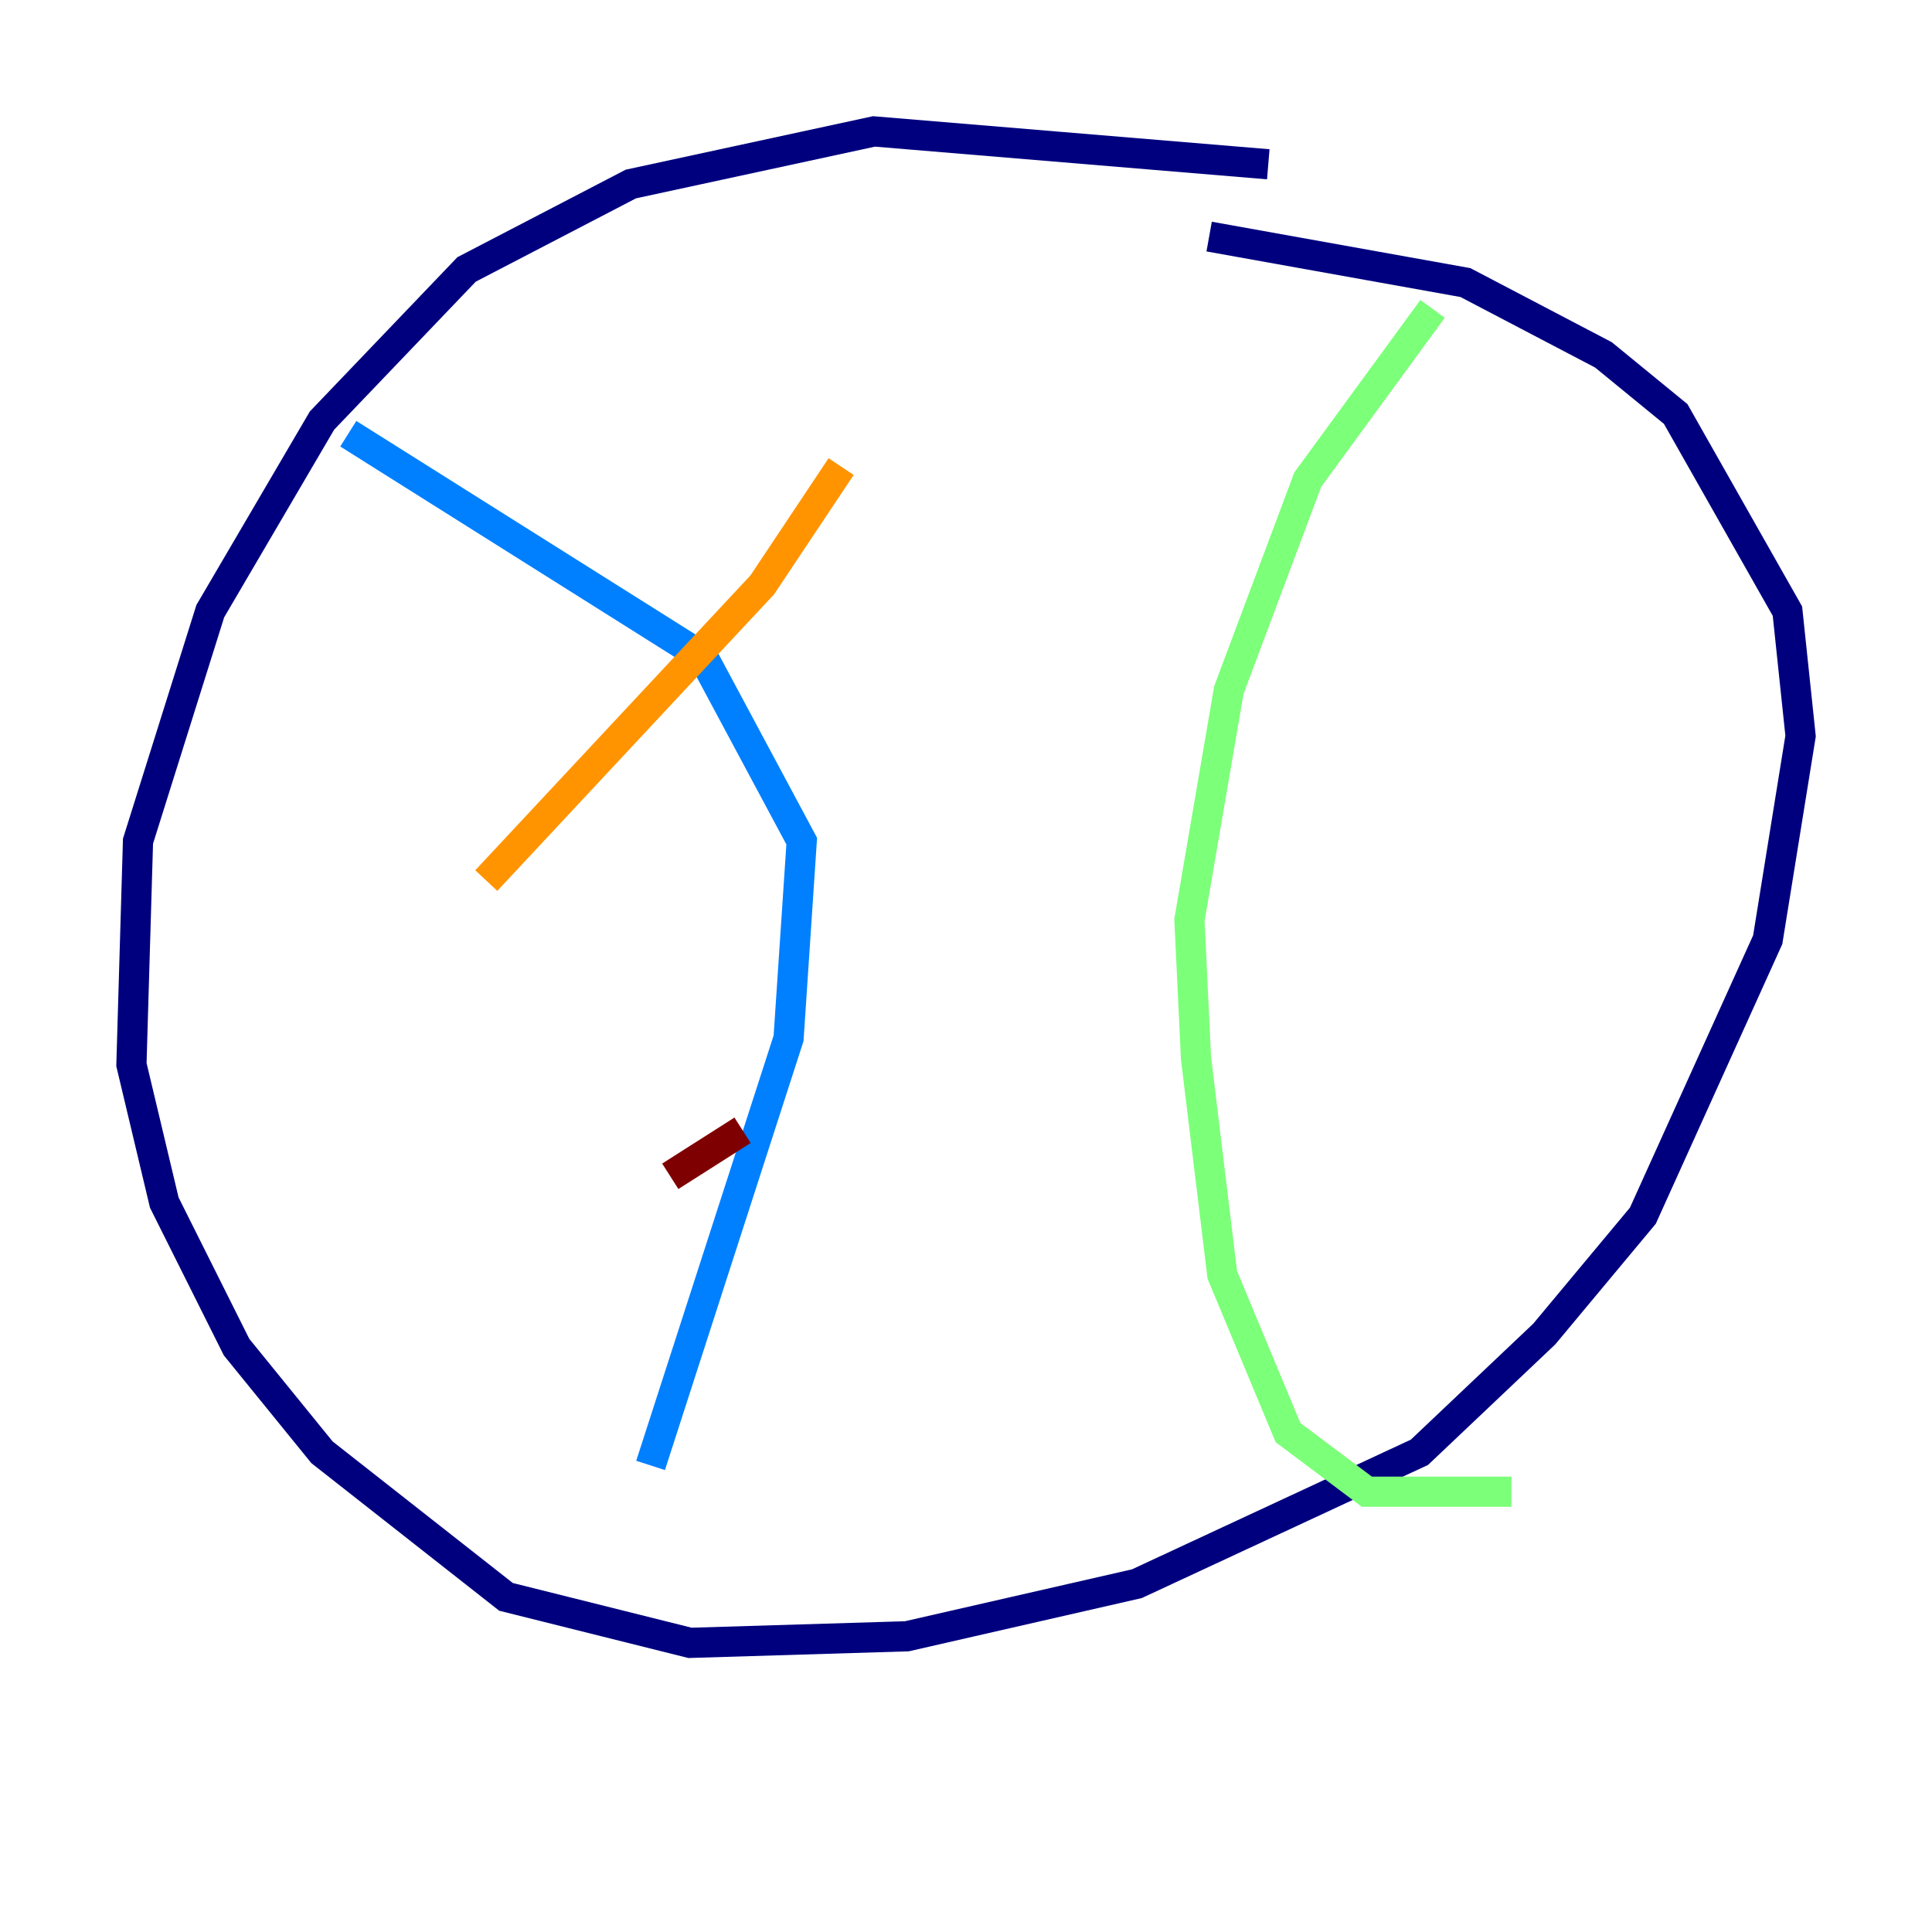 <?xml version="1.0" encoding="utf-8" ?>
<svg baseProfile="tiny" height="128" version="1.2" viewBox="0,0,128,128" width="128" xmlns="http://www.w3.org/2000/svg" xmlns:ev="http://www.w3.org/2001/xml-events" xmlns:xlink="http://www.w3.org/1999/xlink"><defs /><polyline fill="none" points="84.027,10.884 57.905,8.707 41.796,12.191 30.912,17.85 21.333,27.864 13.932,40.49 9.143,55.728 8.707,70.531 10.884,79.674 15.674,89.252 21.333,96.218 33.524,105.796 45.714,108.844 60.082,108.408 75.32,104.925 94.041,96.218 102.313,88.381 108.844,80.544 117.116,62.258 119.293,48.762 118.422,40.49 111.02,27.429 106.231,23.51 97.088,18.721 80.109,15.674" stroke="#00007f" stroke-width="2" /><polyline fill="none" points="23.075,28.735 46.585,43.537 53.116,55.728 52.245,68.789 43.102,97.088" stroke="#0080ff" stroke-width="2" /><polyline fill="none" points="94.912,20.463 86.639,31.782 81.415,45.714 78.803,60.952 79.238,70.095 80.98,84.463 85.333,94.912 90.558,98.83 100.136,98.83" stroke="#7cff79" stroke-width="2" /><polyline fill="none" points="55.728,30.912 50.503,38.748 32.218,58.34" stroke="#ff9400" stroke-width="2" /><polyline fill="none" points="49.197,74.884 44.408,77.932" stroke="#7f0000" stroke-width="2" /></svg>